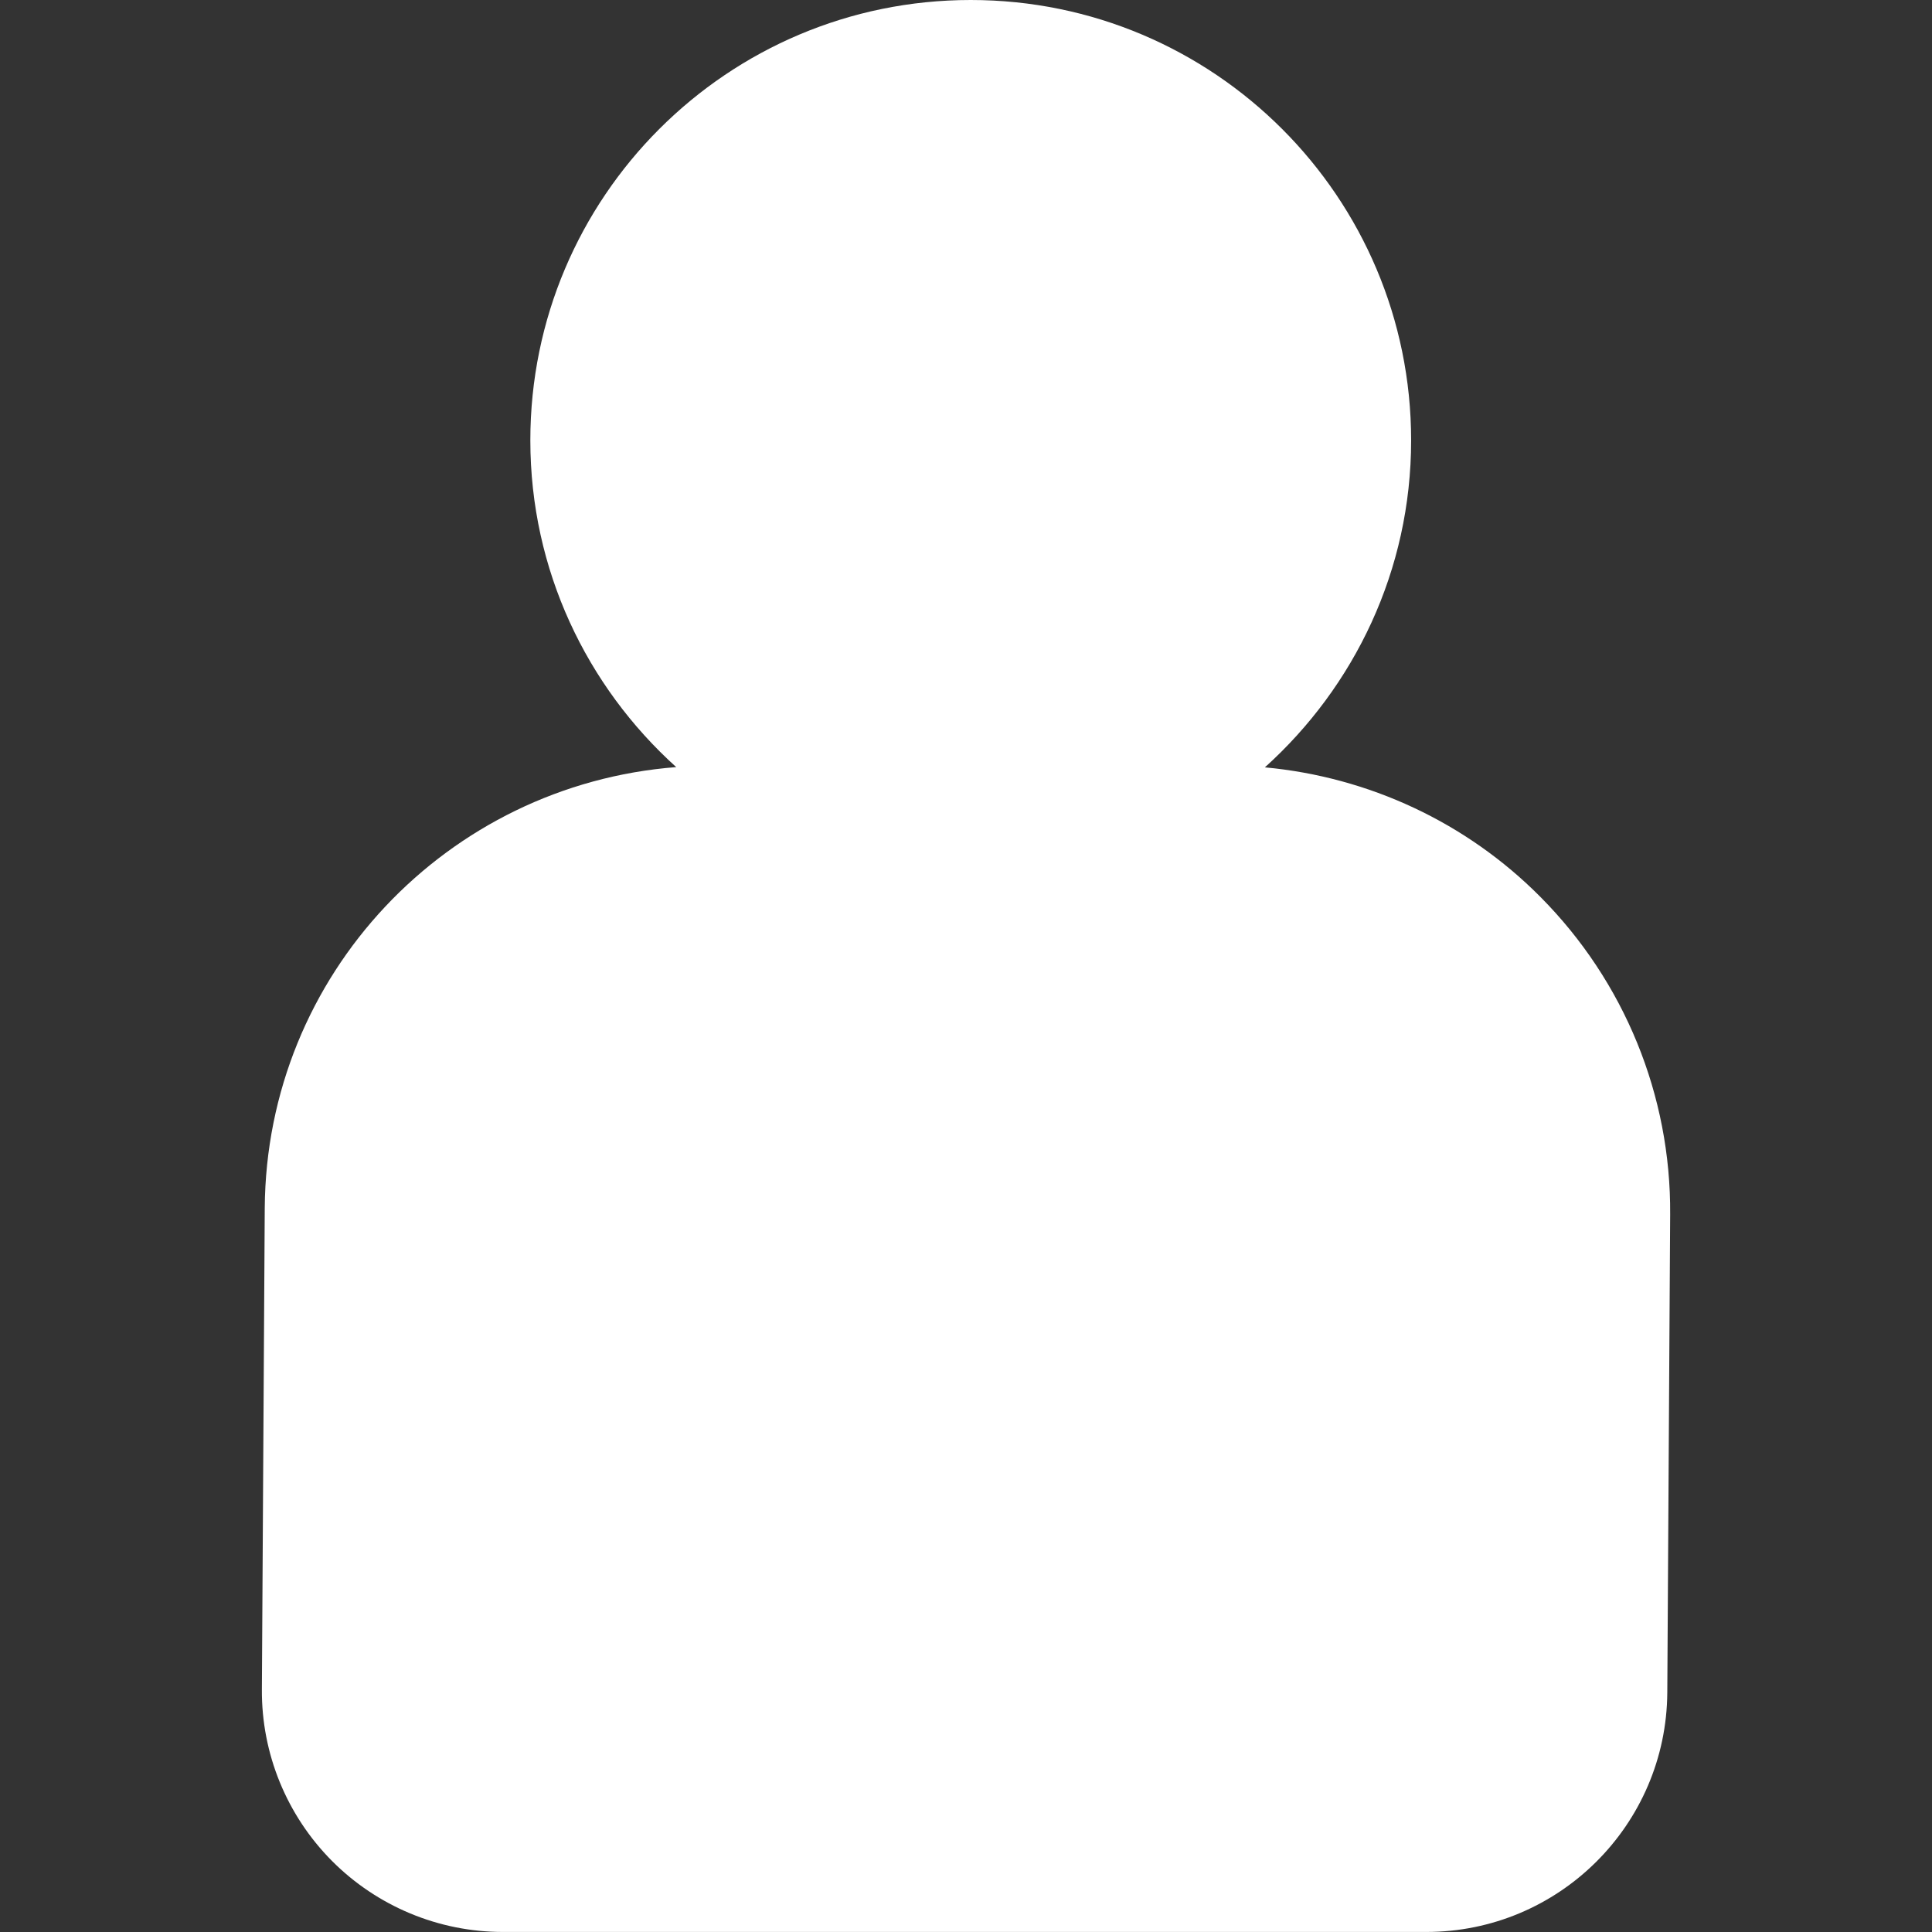 <?xml version="1.0" encoding="UTF-8" standalone="no"?>
<svg
   xmlns:dc="http://purl.org/dc/elements/1.1/"
   xmlns:cc="http://creativecommons.org/ns#"
   xmlns:rdf="http://www.w3.org/1999/02/22-rdf-syntax-ns#"
   xmlns:svg="http://www.w3.org/2000/svg"
   xmlns="http://www.w3.org/2000/svg"
   xmlns:sodipodi="http://sodipodi.sourceforge.net/DTD/sodipodi-0.dtd"
   xmlns:inkscape="http://www.inkscape.org/namespaces/inkscape"
   version="1.1"
   id="Capa_1"
   x="0px"
   y="0px"
   width="45.916px"
   height="45.916px"
   viewBox="0 0 45.916 45.916"
   style="enable-background:new 0 0 45.916 45.916;"
   xml:space="preserve"
   sodipodi:docname="profile-user-1.svg"
   inkscape:version="1.0.2 (e86c870879, 2021-01-15, custom)"><rect x="0" y="0" width="45.916" height="45.916" fill="#333333" stroke="none"/><defs
   id="defs41" /><sodipodi:namedview
   pagecolor="#ffffff"
   bordercolor="#666666"
   borderopacity="1"
   objecttolerance="10"
   gridtolerance="10"
   guidetolerance="10"
   inkscape:pageopacity="0"
   inkscape:pageshadow="2"
   inkscape:window-width="721"
   inkscape:window-height="480"
   id="namedview39"
   showgrid="false"
   inkscape:zoom="3.4192874"
   inkscape:cx="-16.098517"
   inkscape:cy="11.997681"
   inkscape:window-x="0"
   inkscape:window-y="0"
   inkscape:window-maximized="0"
   inkscape:current-layer="Capa_1" />
<g
   id="g6"
   style="fill:#ffffff">
	<g
   id="g4"
   style="fill:#ffffff">
		<path
   d="m 30.061,18.237 c 2.127,-1.916 3.476,-4.683 3.476,-7.772 C 33.536,4.684 28.85,0 23.07,0 17.29,0 12.604,4.685 12.604,10.465 c 0,3.085 1.343,5.85 3.467,7.766 -5.441,0.422 -9.74,4.928 -9.779,10.477 L 6.224,40.154 c -0.01,1.525 0.59,2.99 1.665,4.072 1.075,1.08 2.537,1.689 4.062,1.689 h 10.151 11.794 c 3.15,0 5.709,-2.543 5.729,-5.693 l 0.068,-11.361 c 0.021,-2.826 -1.089,-5.538 -3.083,-7.544 -1.759,-1.774 -4.084,-2.852 -6.549,-3.08 z"
   id="path2"
   style="fill:#ffffff" />
	</g>
</g>
<g
   id="g8">
</g>
<g
   id="g10">
</g>
<g
   id="g12">
</g>
<g
   id="g14">
</g>
<g
   id="g16">
</g>
<g
   id="g18">
</g>
<g
   id="g20">
</g>
<g
   id="g22">
</g>
<g
   id="g24">
</g>
<g
   id="g26">
</g>
<g
   id="g28">
</g>
<g
   id="g30">
</g>
<g
   id="g32">
</g>
<g
   id="g34">
</g>
<g
   id="g36">
</g>
</svg>
